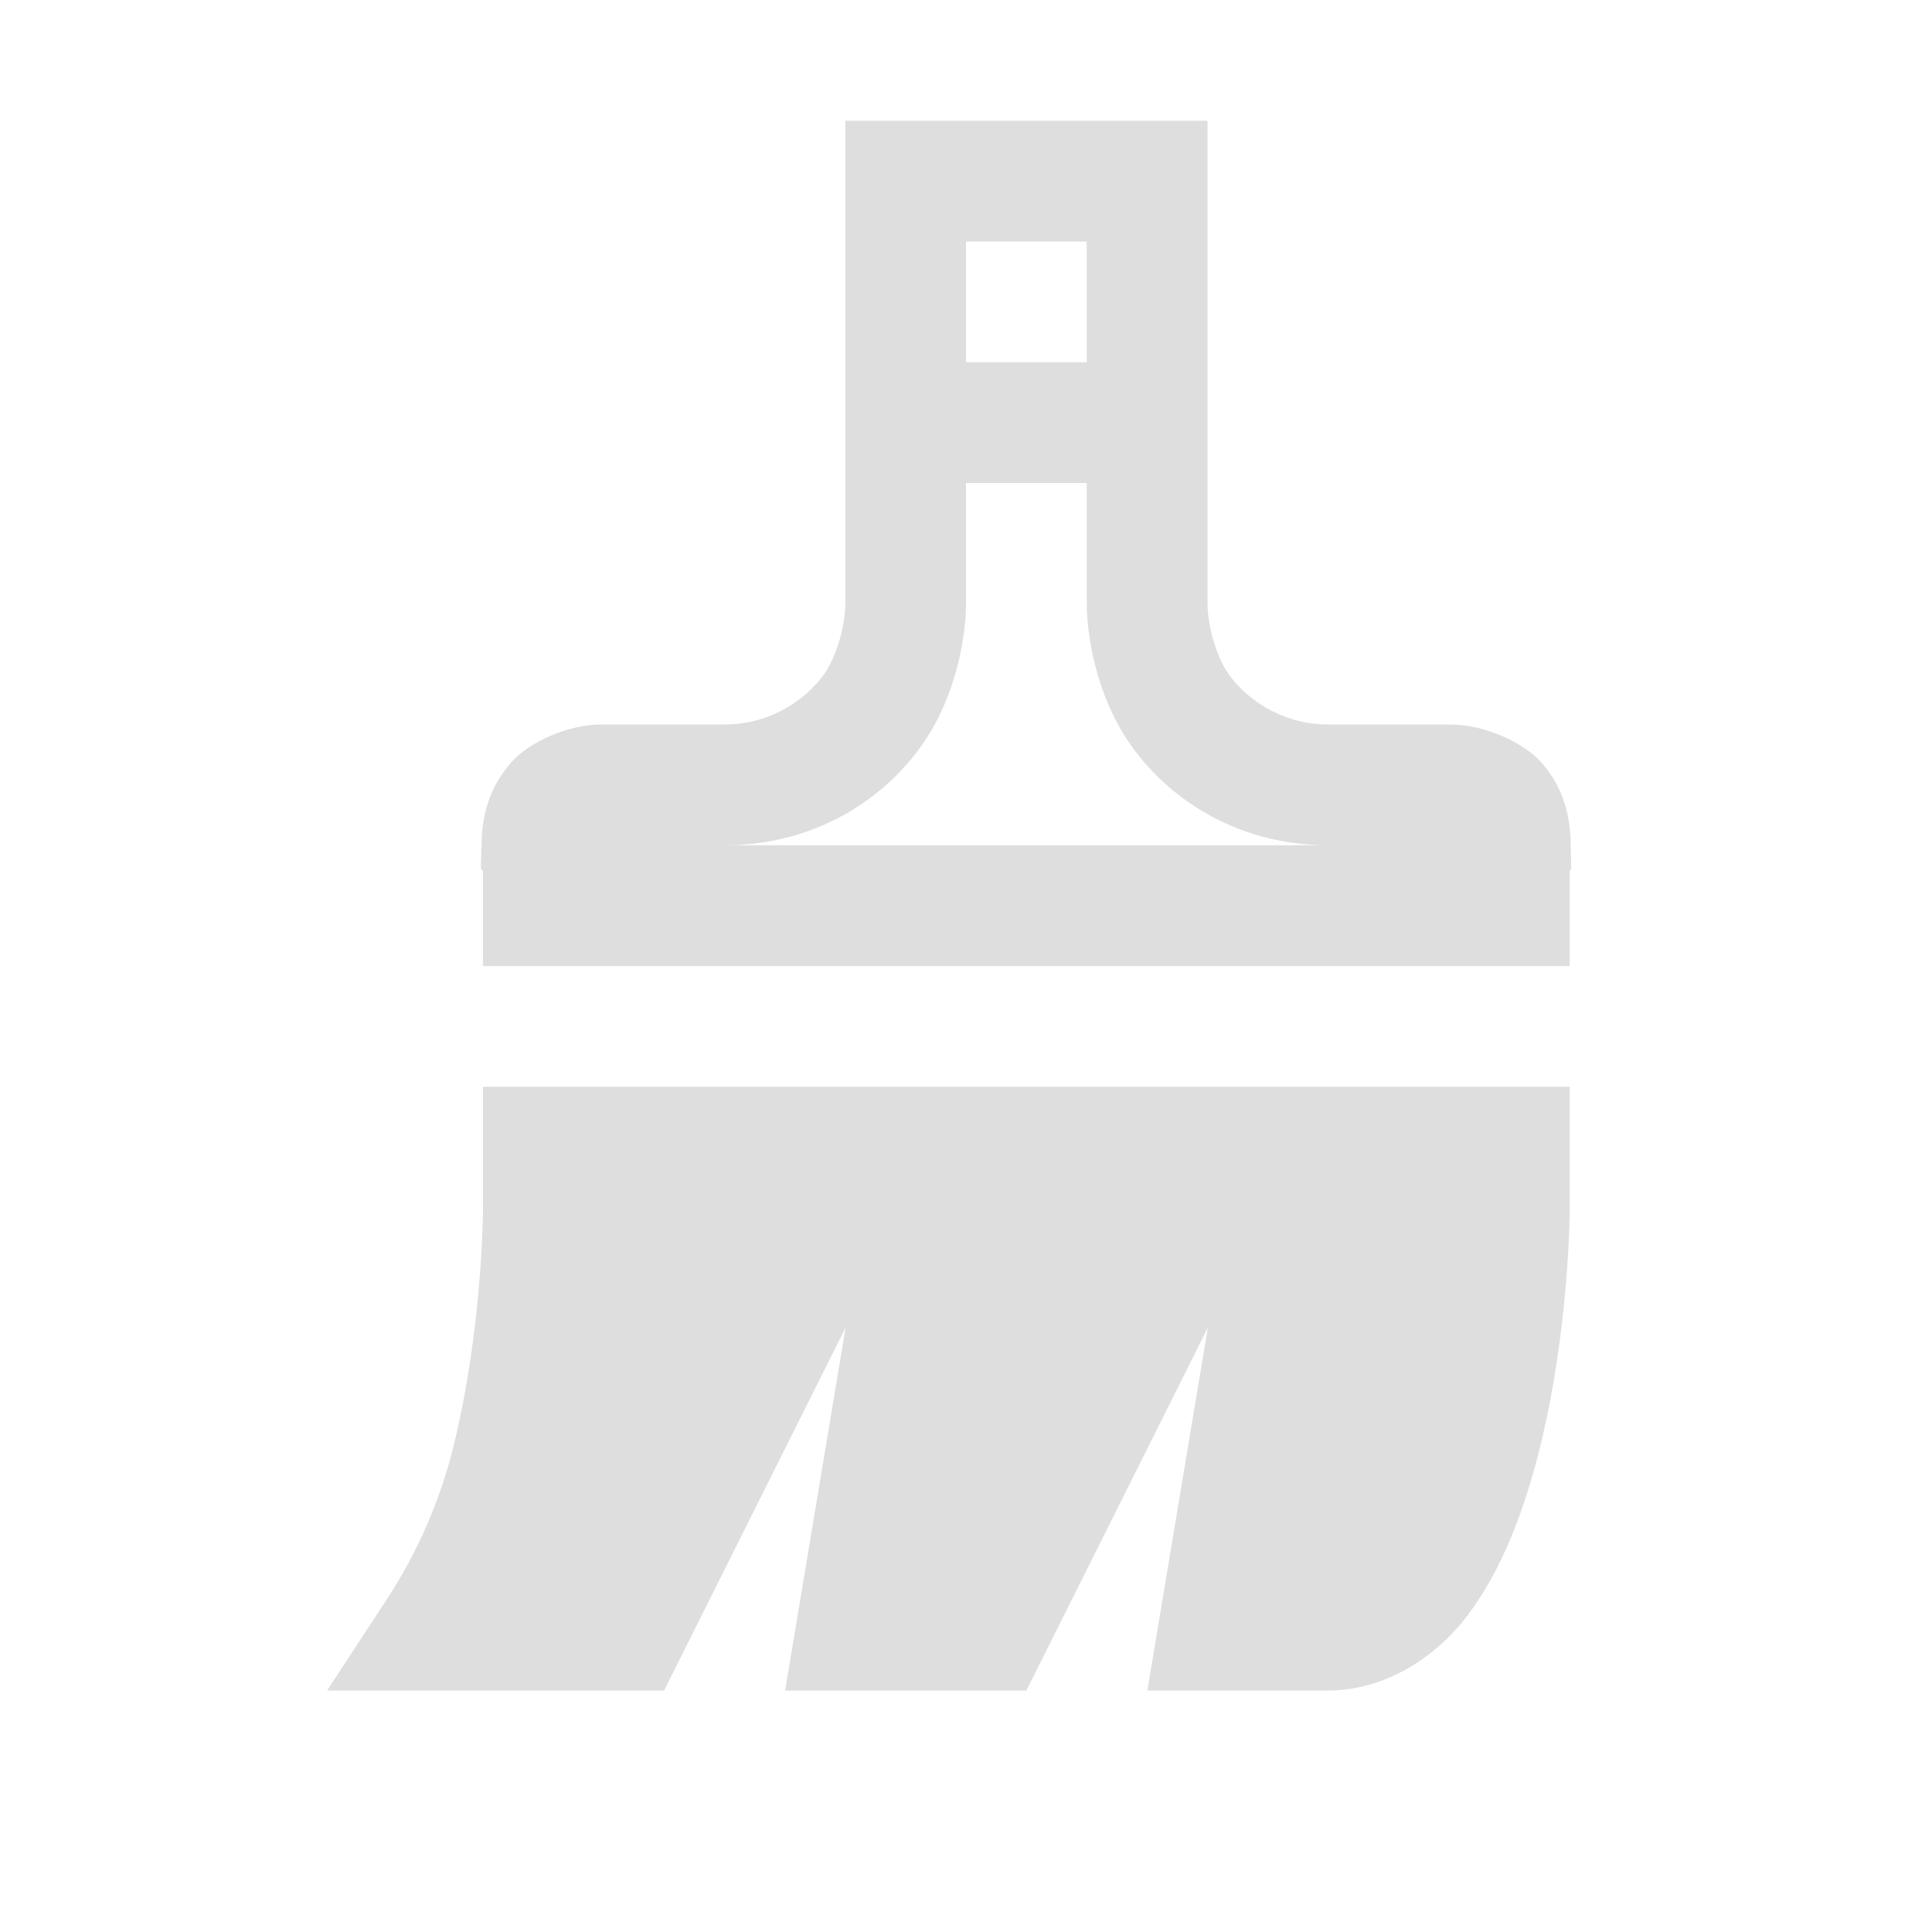<?xml version="1.0" encoding="UTF-8"?>
<svg width="16px" height="16px" version="1.1" viewBox="0 0 16 16" xmlns="http://www.w3.org/2000/svg">
 <path d="m7 1v4.01c0-6e-7 3.337e-4 0.24-0.125 0.49-0.098 0.197-0.412 0.5-0.875 0.5h-1.002c-0.307-0.005-0.624 0.158-0.758 0.307-0.181 0.202-0.246 0.429-0.252 0.67l-0.006 0.219 0.018 0.018v0.787h9v-0.791l0.012-0.012-0.004-0.213c-0.004-0.242-0.067-0.474-0.248-0.676-0.131-0.146-0.449-0.311-0.758-0.309h-1.002c-0.463 0-0.777-0.303-0.875-0.5-0.125-0.251-0.125-0.49-0.125-0.49v-4.01h-3zm1 1h1v1h-1v-1zm0 2h1v0.99s-0.013 0.467 0.23 0.955c0.271 0.542 0.899 1.055 1.77 1.055h-5c0.871 0 1.499-0.513 1.77-1.055 0.244-0.488 0.23-0.955 0.23-0.955v-0.99zm-4 5v1.002s3.084e-4 0.997-0.25 1.998c-0.106 0.423-0.289 0.849-0.535 1.227l-0.506 0.773h2.791l1.5-3h0.002l-0.5 3h1.998l1.5-3h0.002l-0.5 3h1.498c0.469 0 0.893-0.275 1.156-0.625 0.286-0.381 0.467-0.869 0.594-1.375 0.25-1.001 0.25-1.998 0.25-1.998v-1.002h-9z" color="#000000" fill="#dedede" fill-rule="evenodd" stroke-linecap="square" style="-inkscape-stroke:none"/>
</svg>
